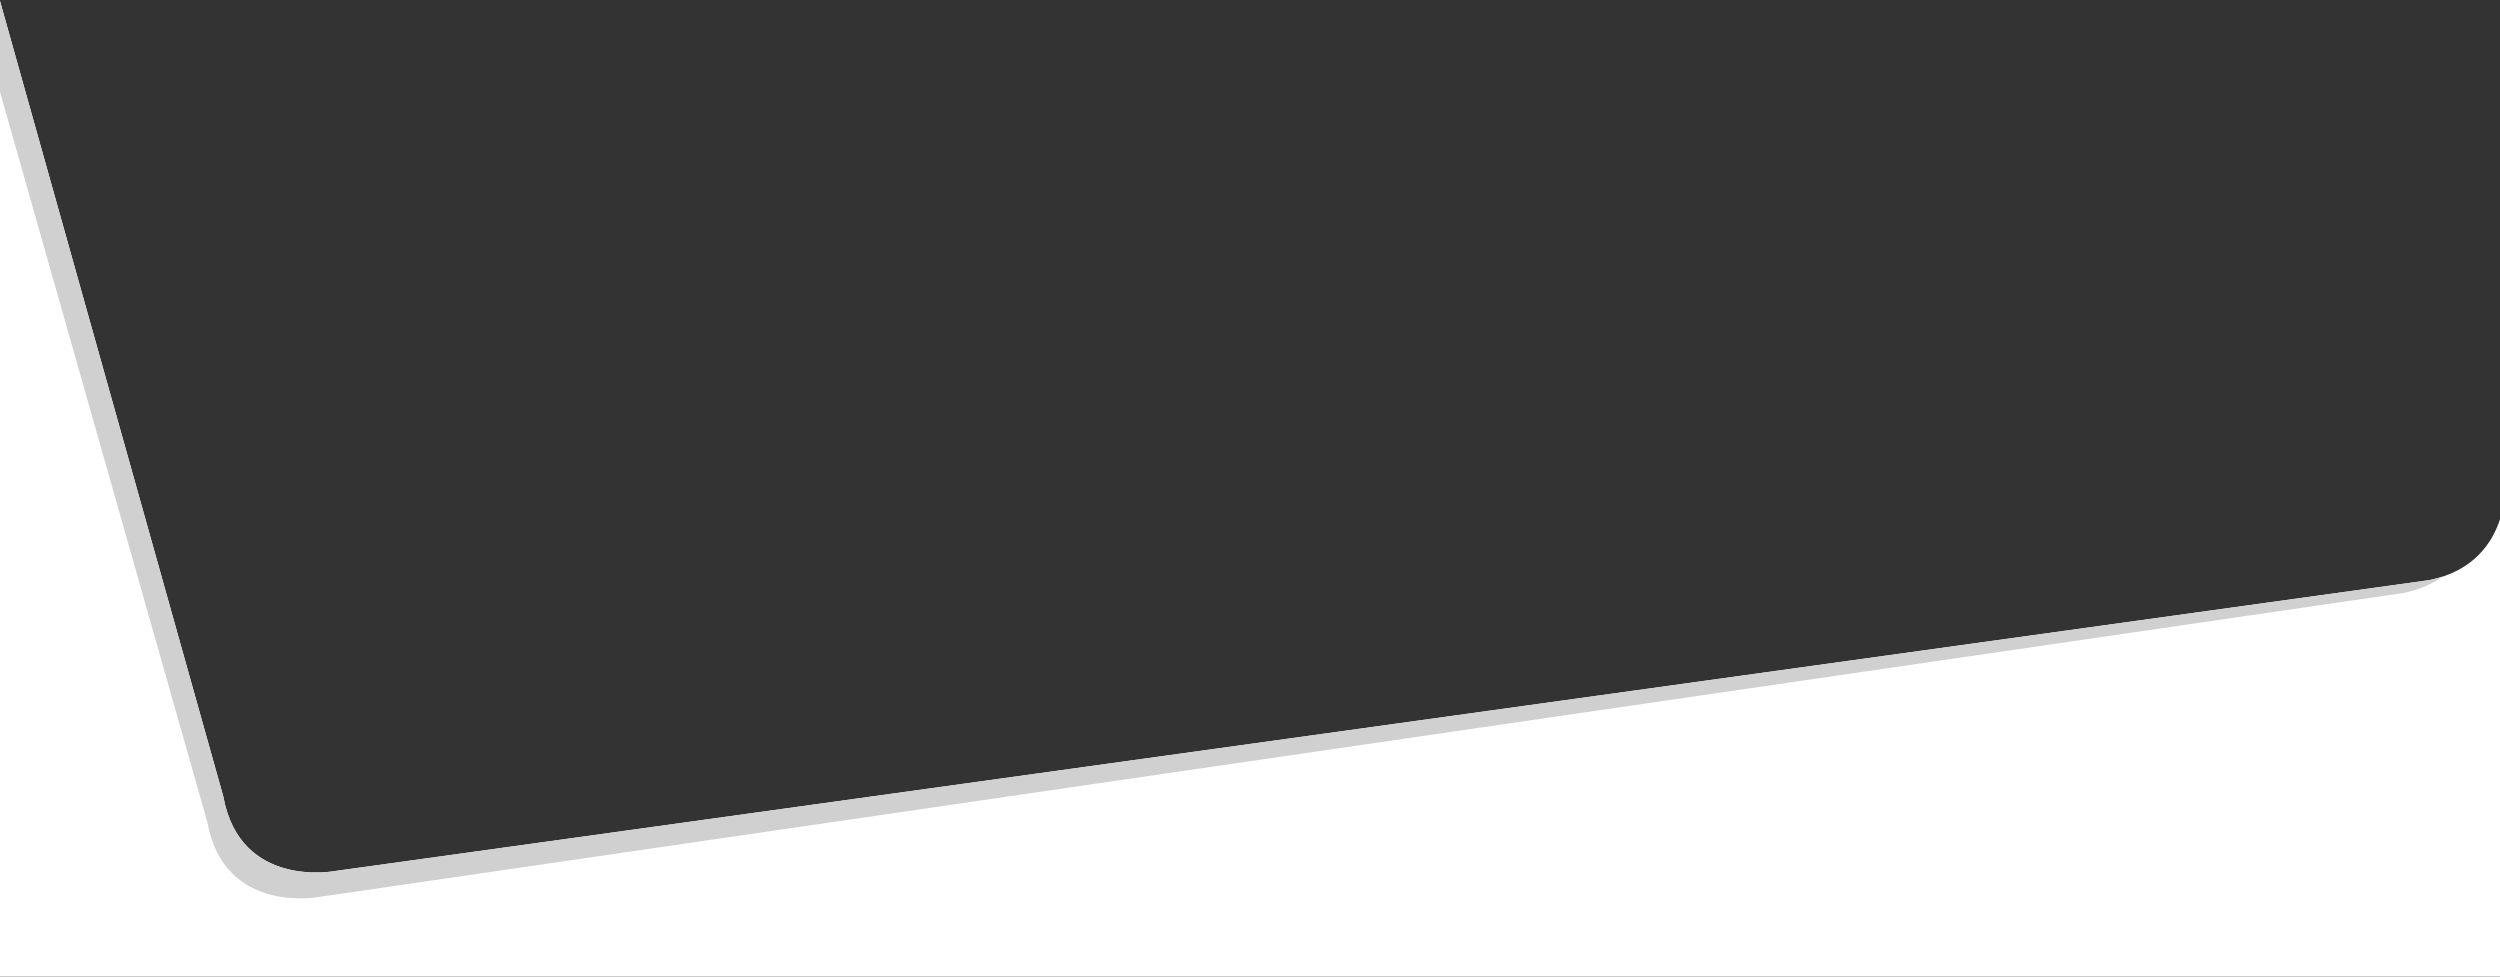 <?xml version="1.0" encoding="utf-8"?>
<!-- Generator: Adobe Illustrator 24.0.1, SVG Export Plug-In . SVG Version: 6.00 Build 0)  -->
<svg version="1.1" id="Banner" xmlns="http://www.w3.org/2000/svg" xmlns:xlink="http://www.w3.org/1999/xlink" x="0px" y="0px"
	 viewBox="0 0 1920 750" style="enable-background:new 0 0 1920 750;" xml:space="preserve">
<rect x="0" y="0" width="1920" height="750" fill="#333333" stroke="none"/>
<style type="text/css">
	.st0{fill:#FFFFFF;}
	.st1{fill-rule:evenodd;clip-rule:evenodd;fill:#D0D0D0;}
</style>
<path class="st0" d="M1865.9,445.5L257.6,668.9c0,0-73.1,14.3-86.1-57.2L0,0.8V750h1920V398.8
	C1914.2,416.6,1900.1,438.5,1865.9,445.5z"/>
<path class="st1" d="M1865.9,445.5L257.6,668.9c0,0-73.1,14.3-86.1-57.2L0,0.8v69.8l159.3,561c13,71.4,86.1,57.2,86.1,57.2
	l1600.5-233.4c12.4-2.5,22.2-7,29.9-12.6C1872.7,443.9,1869.4,444.7,1865.9,445.5z"/>
</svg>
